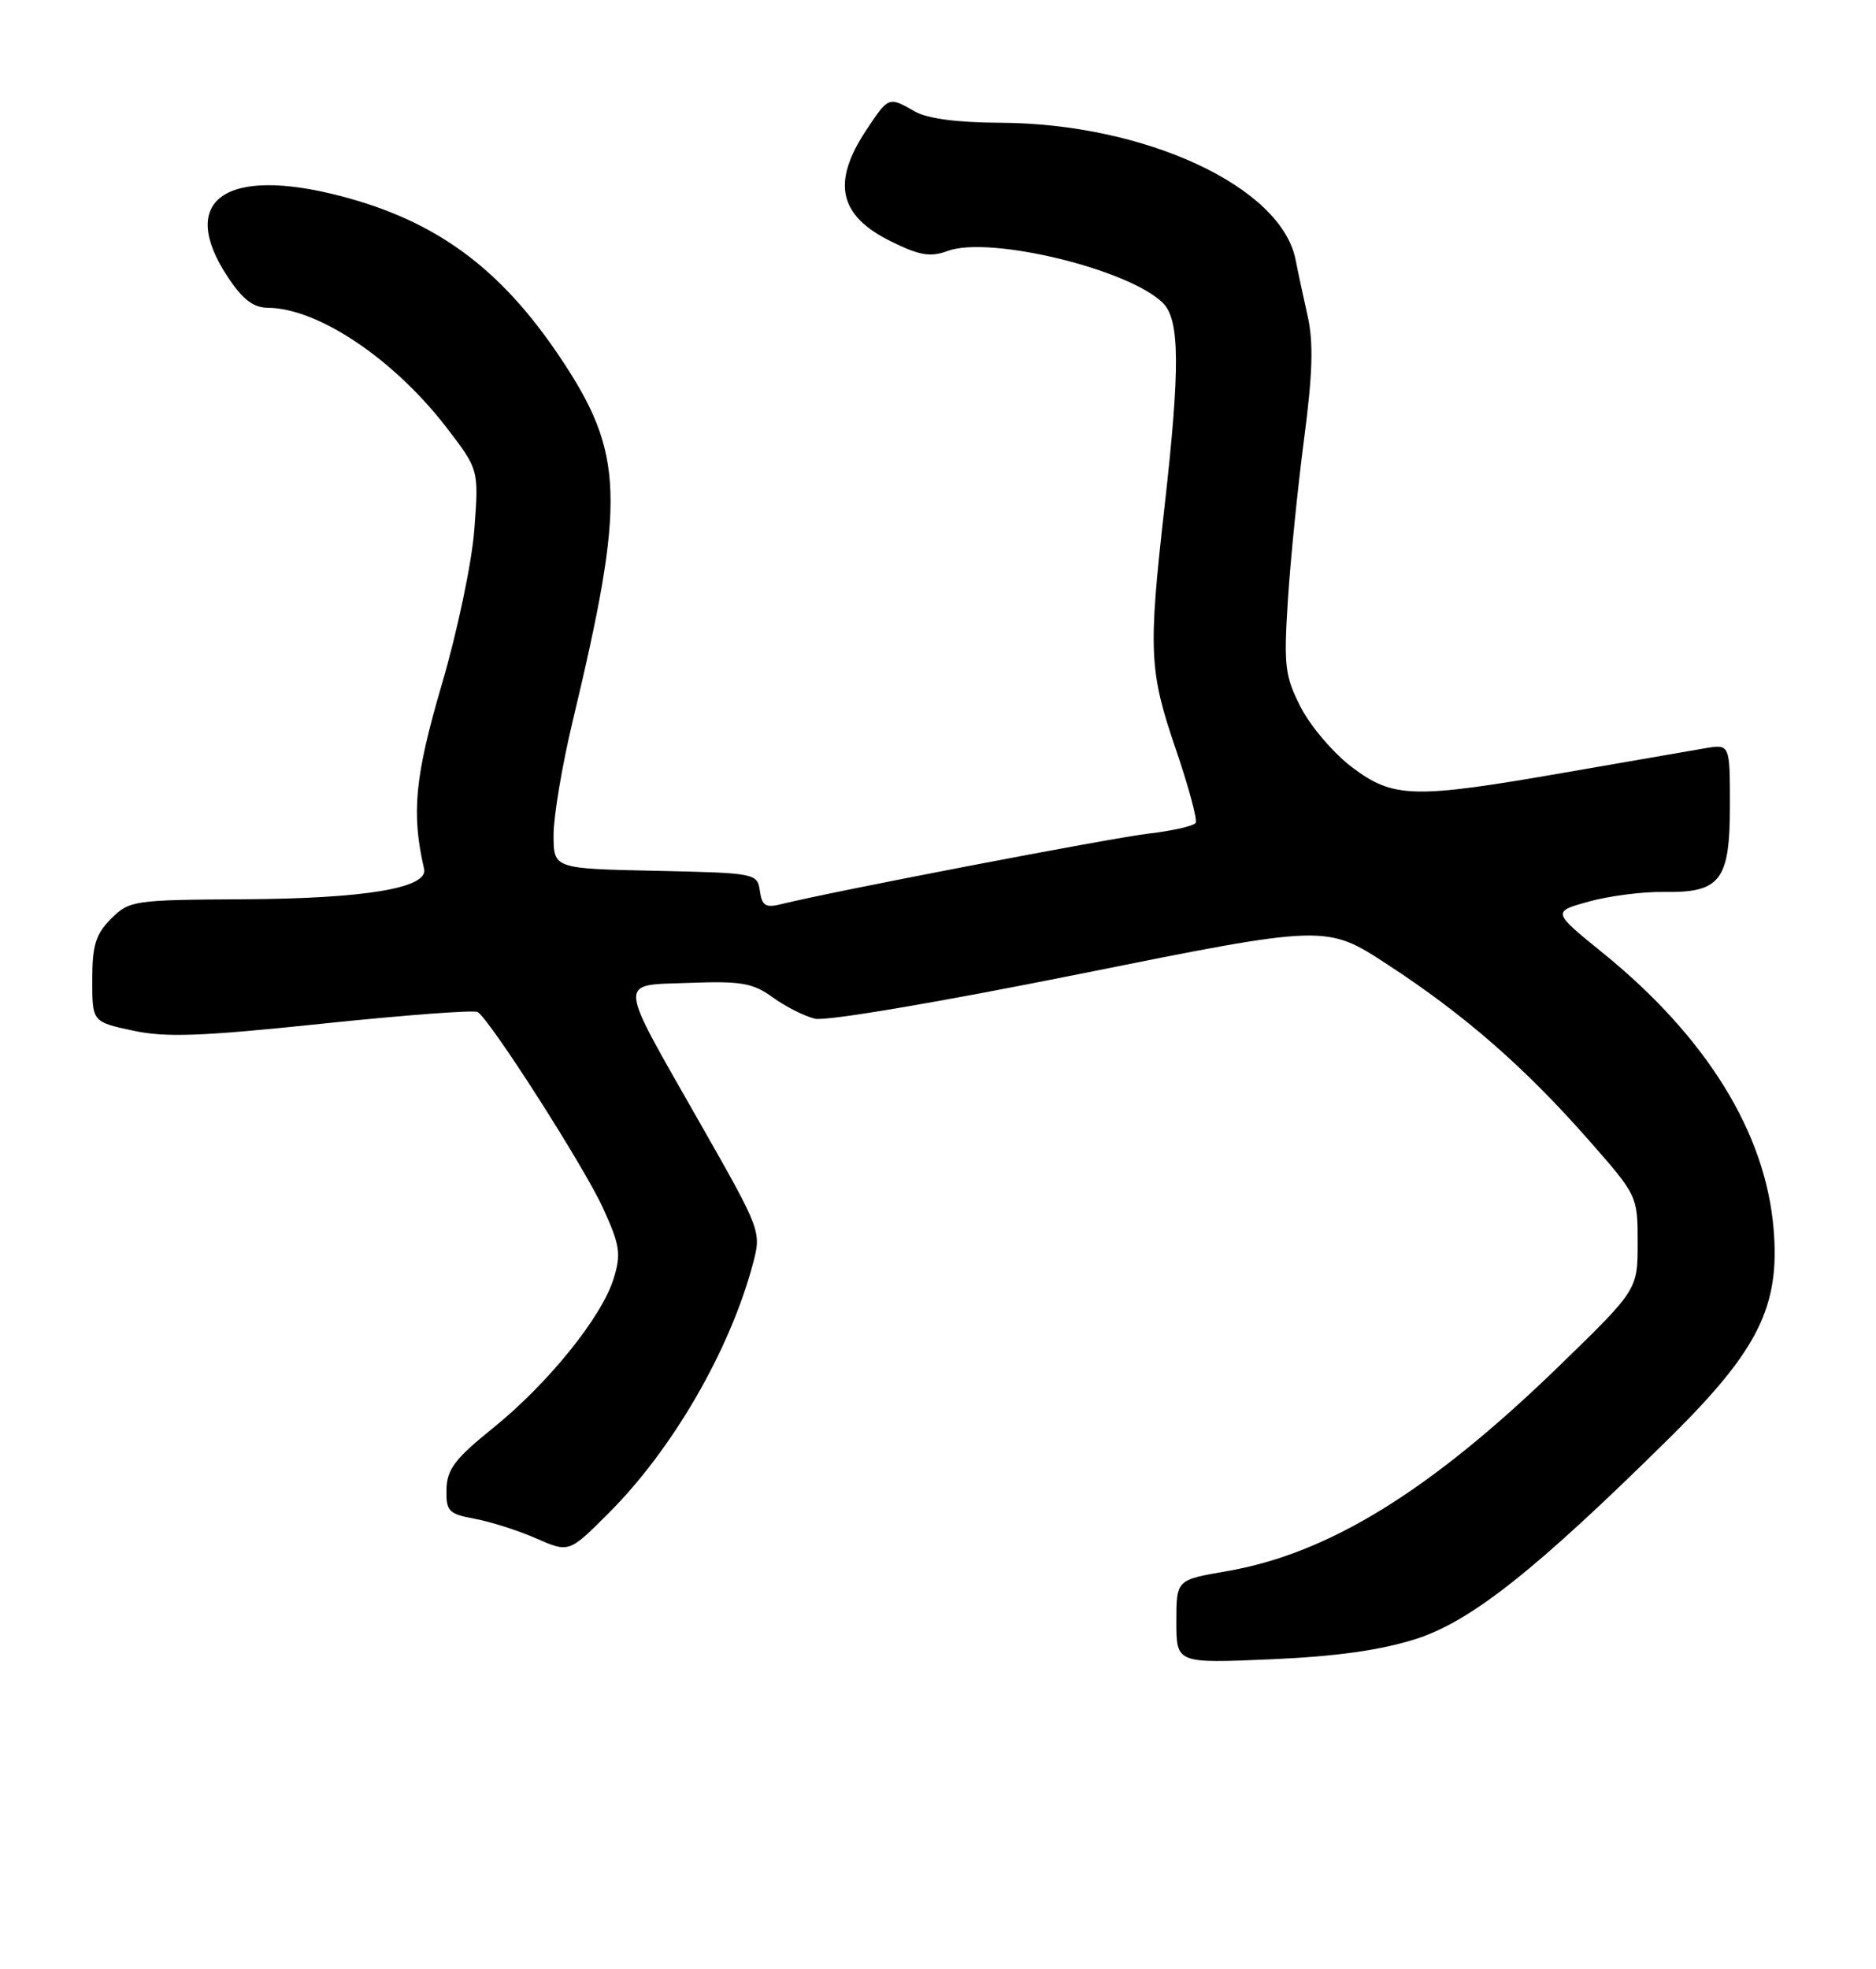 <?xml version="1.0" encoding="UTF-8" standalone="no"?>
<!DOCTYPE svg PUBLIC "-//W3C//DTD SVG 1.1//EN" "http://www.w3.org/Graphics/SVG/1.1/DTD/svg11.dtd" >
<svg xmlns="http://www.w3.org/2000/svg" xmlns:xlink="http://www.w3.org/1999/xlink" version="1.1" viewBox="0 0 244 256">
 <g >
 <path fill="currentColor"
d=" M 184.11 213.11 C 191.34 210.81 199.76 204.13 217.27 186.83 C 228.71 175.52 231.53 169.83 230.68 159.77 C 229.64 147.26 221.94 134.83 208.51 123.93 C 201.86 118.54 201.86 118.54 206.68 117.21 C 209.33 116.48 213.70 115.92 216.40 115.97 C 223.78 116.09 225.00 114.49 225.00 104.71 C 225.00 96.74 225.00 96.74 221.75 97.29 C 219.96 97.60 211.83 99.01 203.69 100.42 C 183.82 103.88 181.24 103.82 175.83 99.74 C 173.45 97.94 170.47 94.45 169.20 91.99 C 167.11 87.91 166.96 86.63 167.51 78.00 C 167.84 72.78 168.79 63.37 169.61 57.10 C 170.73 48.62 170.85 44.53 170.08 41.10 C 169.51 38.57 168.80 35.27 168.51 33.77 C 166.64 24.25 148.90 16.04 130.07 15.96 C 124.53 15.94 120.62 15.42 119.00 14.50 C 115.55 12.53 115.59 12.52 112.63 16.98 C 108.15 23.76 109.11 28.04 115.87 31.38 C 119.62 33.23 121.02 33.46 123.25 32.63 C 128.70 30.61 146.86 35.00 151.27 39.41 C 153.46 41.61 153.50 47.87 151.45 66.00 C 149.34 84.67 149.46 87.27 152.92 97.38 C 154.59 102.26 155.76 106.59 155.51 106.99 C 155.26 107.39 152.52 108.02 149.42 108.38 C 144.38 108.97 108.04 115.95 101.68 117.54 C 99.58 118.07 99.11 117.79 98.83 115.84 C 98.51 113.54 98.28 113.50 85.25 113.22 C 72.00 112.94 72.00 112.94 72.00 108.55 C 72.00 106.14 73.11 99.51 74.47 93.83 C 81.40 64.89 81.20 58.95 72.88 46.51 C 65.09 34.87 56.75 28.73 44.31 25.49 C 29.27 21.57 23.03 26.05 29.63 36.02 C 31.58 38.96 32.95 40.01 34.88 40.02 C 41.36 40.08 51.16 46.64 58.00 55.49 C 62.28 61.05 62.28 61.05 61.70 68.78 C 61.38 73.10 59.51 82.01 57.46 89.00 C 53.94 101.00 53.49 105.76 55.16 112.97 C 55.74 115.45 47.55 116.83 31.70 116.92 C 17.38 117.00 16.83 117.08 14.45 119.45 C 12.45 121.46 12.00 122.90 12.00 127.38 C 12.00 132.86 12.00 132.86 17.25 133.99 C 21.52 134.92 26.13 134.75 41.90 133.10 C 52.57 131.98 61.67 131.30 62.12 131.58 C 63.75 132.58 75.95 151.65 78.42 157.05 C 80.63 161.88 80.81 163.02 79.82 166.22 C 78.29 171.22 71.28 179.90 64.10 185.69 C 59.17 189.66 58.13 191.05 58.07 193.64 C 58.01 196.49 58.34 196.84 61.75 197.47 C 63.81 197.85 67.42 199.00 69.76 200.03 C 74.01 201.89 74.01 201.89 79.15 196.75 C 87.49 188.42 94.94 175.55 97.93 164.30 C 99.04 160.12 99.00 160.00 91.13 146.17 C 80.14 126.85 80.24 128.15 89.70 127.79 C 96.40 127.54 97.92 127.81 100.50 129.67 C 102.15 130.87 104.62 132.12 106.00 132.45 C 107.44 132.80 122.12 130.31 140.49 126.62 C 172.49 120.19 172.49 120.19 180.49 125.42 C 190.48 131.94 198.29 138.75 206.57 148.16 C 212.98 155.44 213.00 155.48 213.00 161.58 C 213.00 167.69 213.00 167.69 202.75 177.64 C 186.03 193.86 172.80 202.01 159.52 204.29 C 153.00 205.41 153.00 205.41 153.00 210.84 C 153.00 216.27 153.00 216.27 165.25 215.74 C 173.71 215.38 179.55 214.56 184.11 213.11 Z "/>
</g>
</svg>
